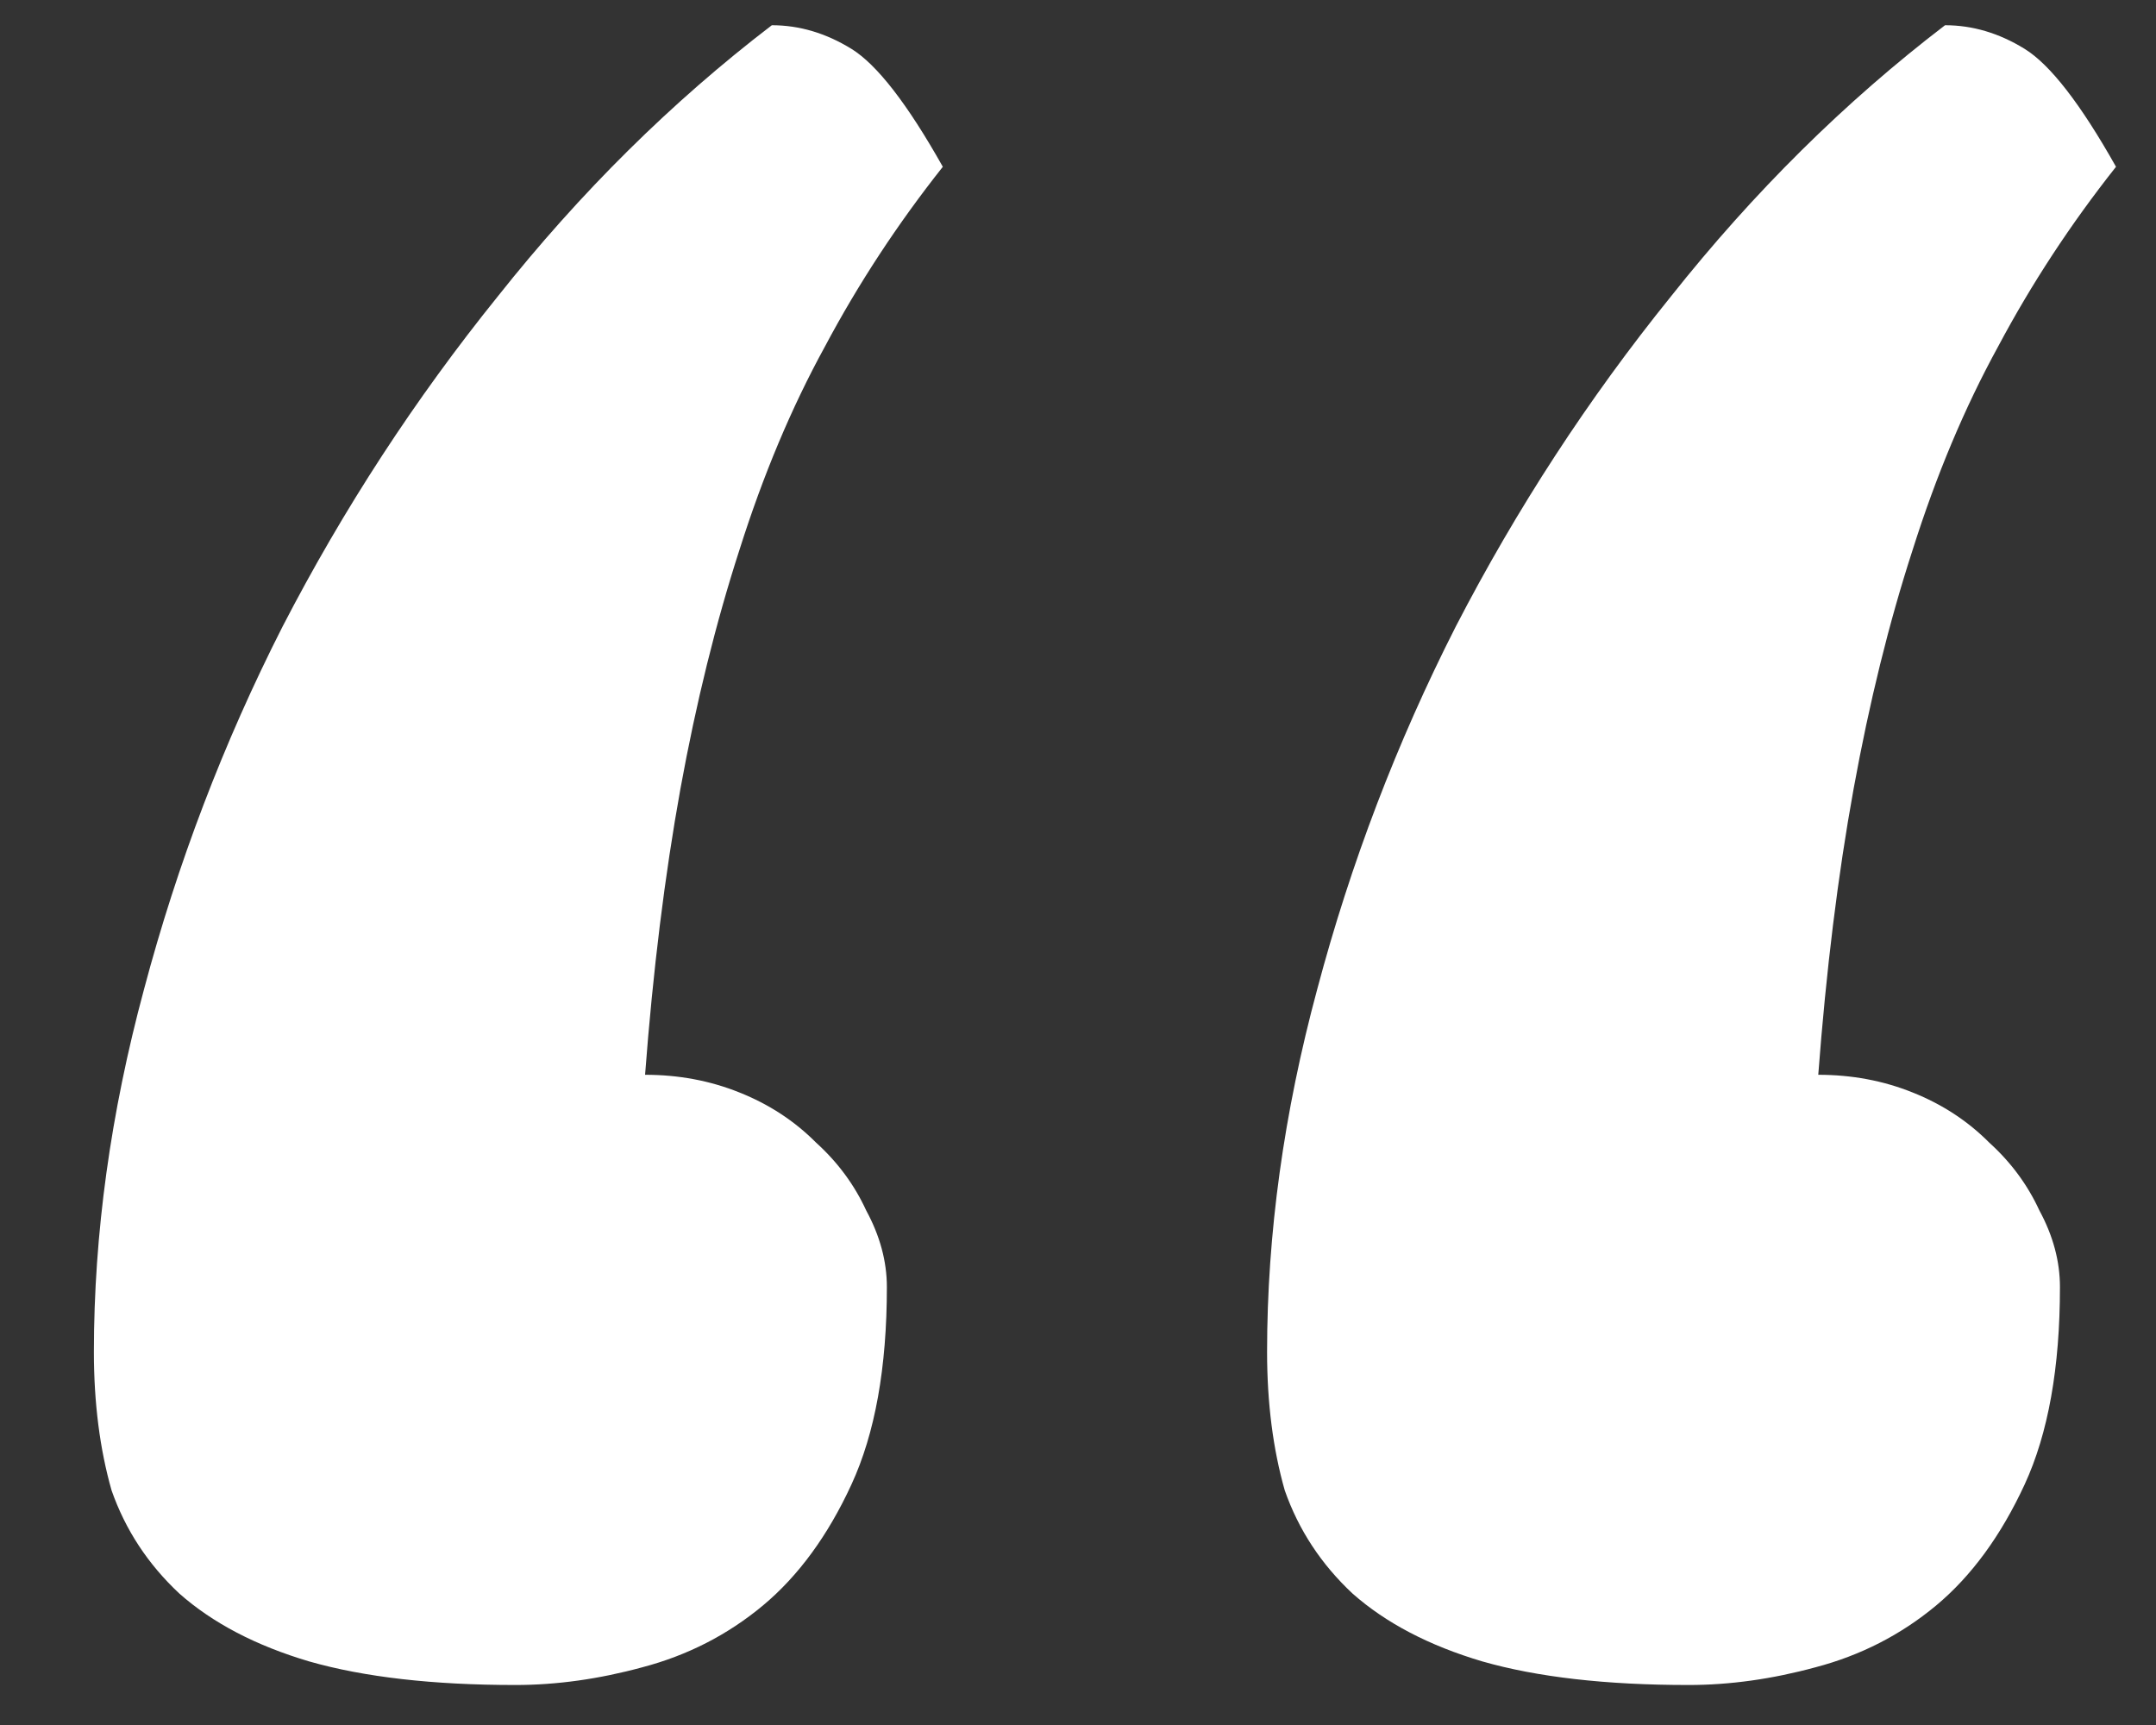 <svg width="20" height="16" viewBox="0 0 20 16" fill="none" xmlns="http://www.w3.org/2000/svg">
<rect x="0" y="0" width="20" height="16" fill="#333333" stroke="none"/>
<path d="M18.043 0.234C18.298 0.234 18.544 0.307 18.781 0.453C19.018 0.599 19.301 0.964 19.629 1.547C19.21 2.076 18.845 2.632 18.535 3.215C18.225 3.78 17.961 4.409 17.742 5.102C17.523 5.776 17.341 6.514 17.195 7.316C17.049 8.118 16.94 9.003 16.867 9.969C17.177 9.969 17.469 10.023 17.742 10.133C18.016 10.242 18.253 10.397 18.453 10.598C18.654 10.78 18.809 10.99 18.918 11.227C19.046 11.463 19.109 11.7 19.109 11.938C19.109 12.685 19 13.296 18.781 13.77C18.562 14.243 18.289 14.617 17.961 14.891C17.633 15.164 17.259 15.355 16.84 15.465C16.439 15.574 16.047 15.629 15.664 15.629C14.898 15.629 14.26 15.556 13.75 15.41C13.258 15.264 12.857 15.055 12.547 14.781C12.255 14.508 12.046 14.189 11.918 13.824C11.809 13.441 11.754 13.013 11.754 12.539C11.754 11.445 11.909 10.324 12.219 9.176C12.529 8.009 12.957 6.888 13.504 5.812C14.069 4.719 14.734 3.698 15.5 2.75C16.266 1.784 17.113 0.945 18.043 0.234ZM7.16 0.234C7.415 0.234 7.661 0.307 7.898 0.453C8.135 0.599 8.418 0.964 8.746 1.547C8.327 2.076 7.962 2.632 7.652 3.215C7.342 3.78 7.078 4.409 6.859 5.102C6.641 5.776 6.458 6.514 6.312 7.316C6.167 8.118 6.057 9.003 5.984 9.969C6.294 9.969 6.586 10.023 6.859 10.133C7.133 10.242 7.37 10.397 7.57 10.598C7.771 10.78 7.926 10.99 8.035 11.227C8.163 11.463 8.227 11.7 8.227 11.938C8.227 12.685 8.117 13.296 7.898 13.77C7.68 14.243 7.406 14.617 7.078 14.891C6.75 15.164 6.376 15.355 5.957 15.465C5.556 15.574 5.164 15.629 4.781 15.629C4.016 15.629 3.378 15.556 2.867 15.41C2.375 15.264 1.974 15.055 1.664 14.781C1.372 14.508 1.163 14.189 1.035 13.824C0.926 13.441 0.871 13.013 0.871 12.539C0.871 11.445 1.026 10.324 1.336 9.176C1.646 8.009 2.074 6.888 2.621 5.812C3.186 4.719 3.852 3.698 4.617 2.75C5.383 1.784 6.23 0.945 7.16 0.234Z" fill="#FFFFFF"/>
</svg>
